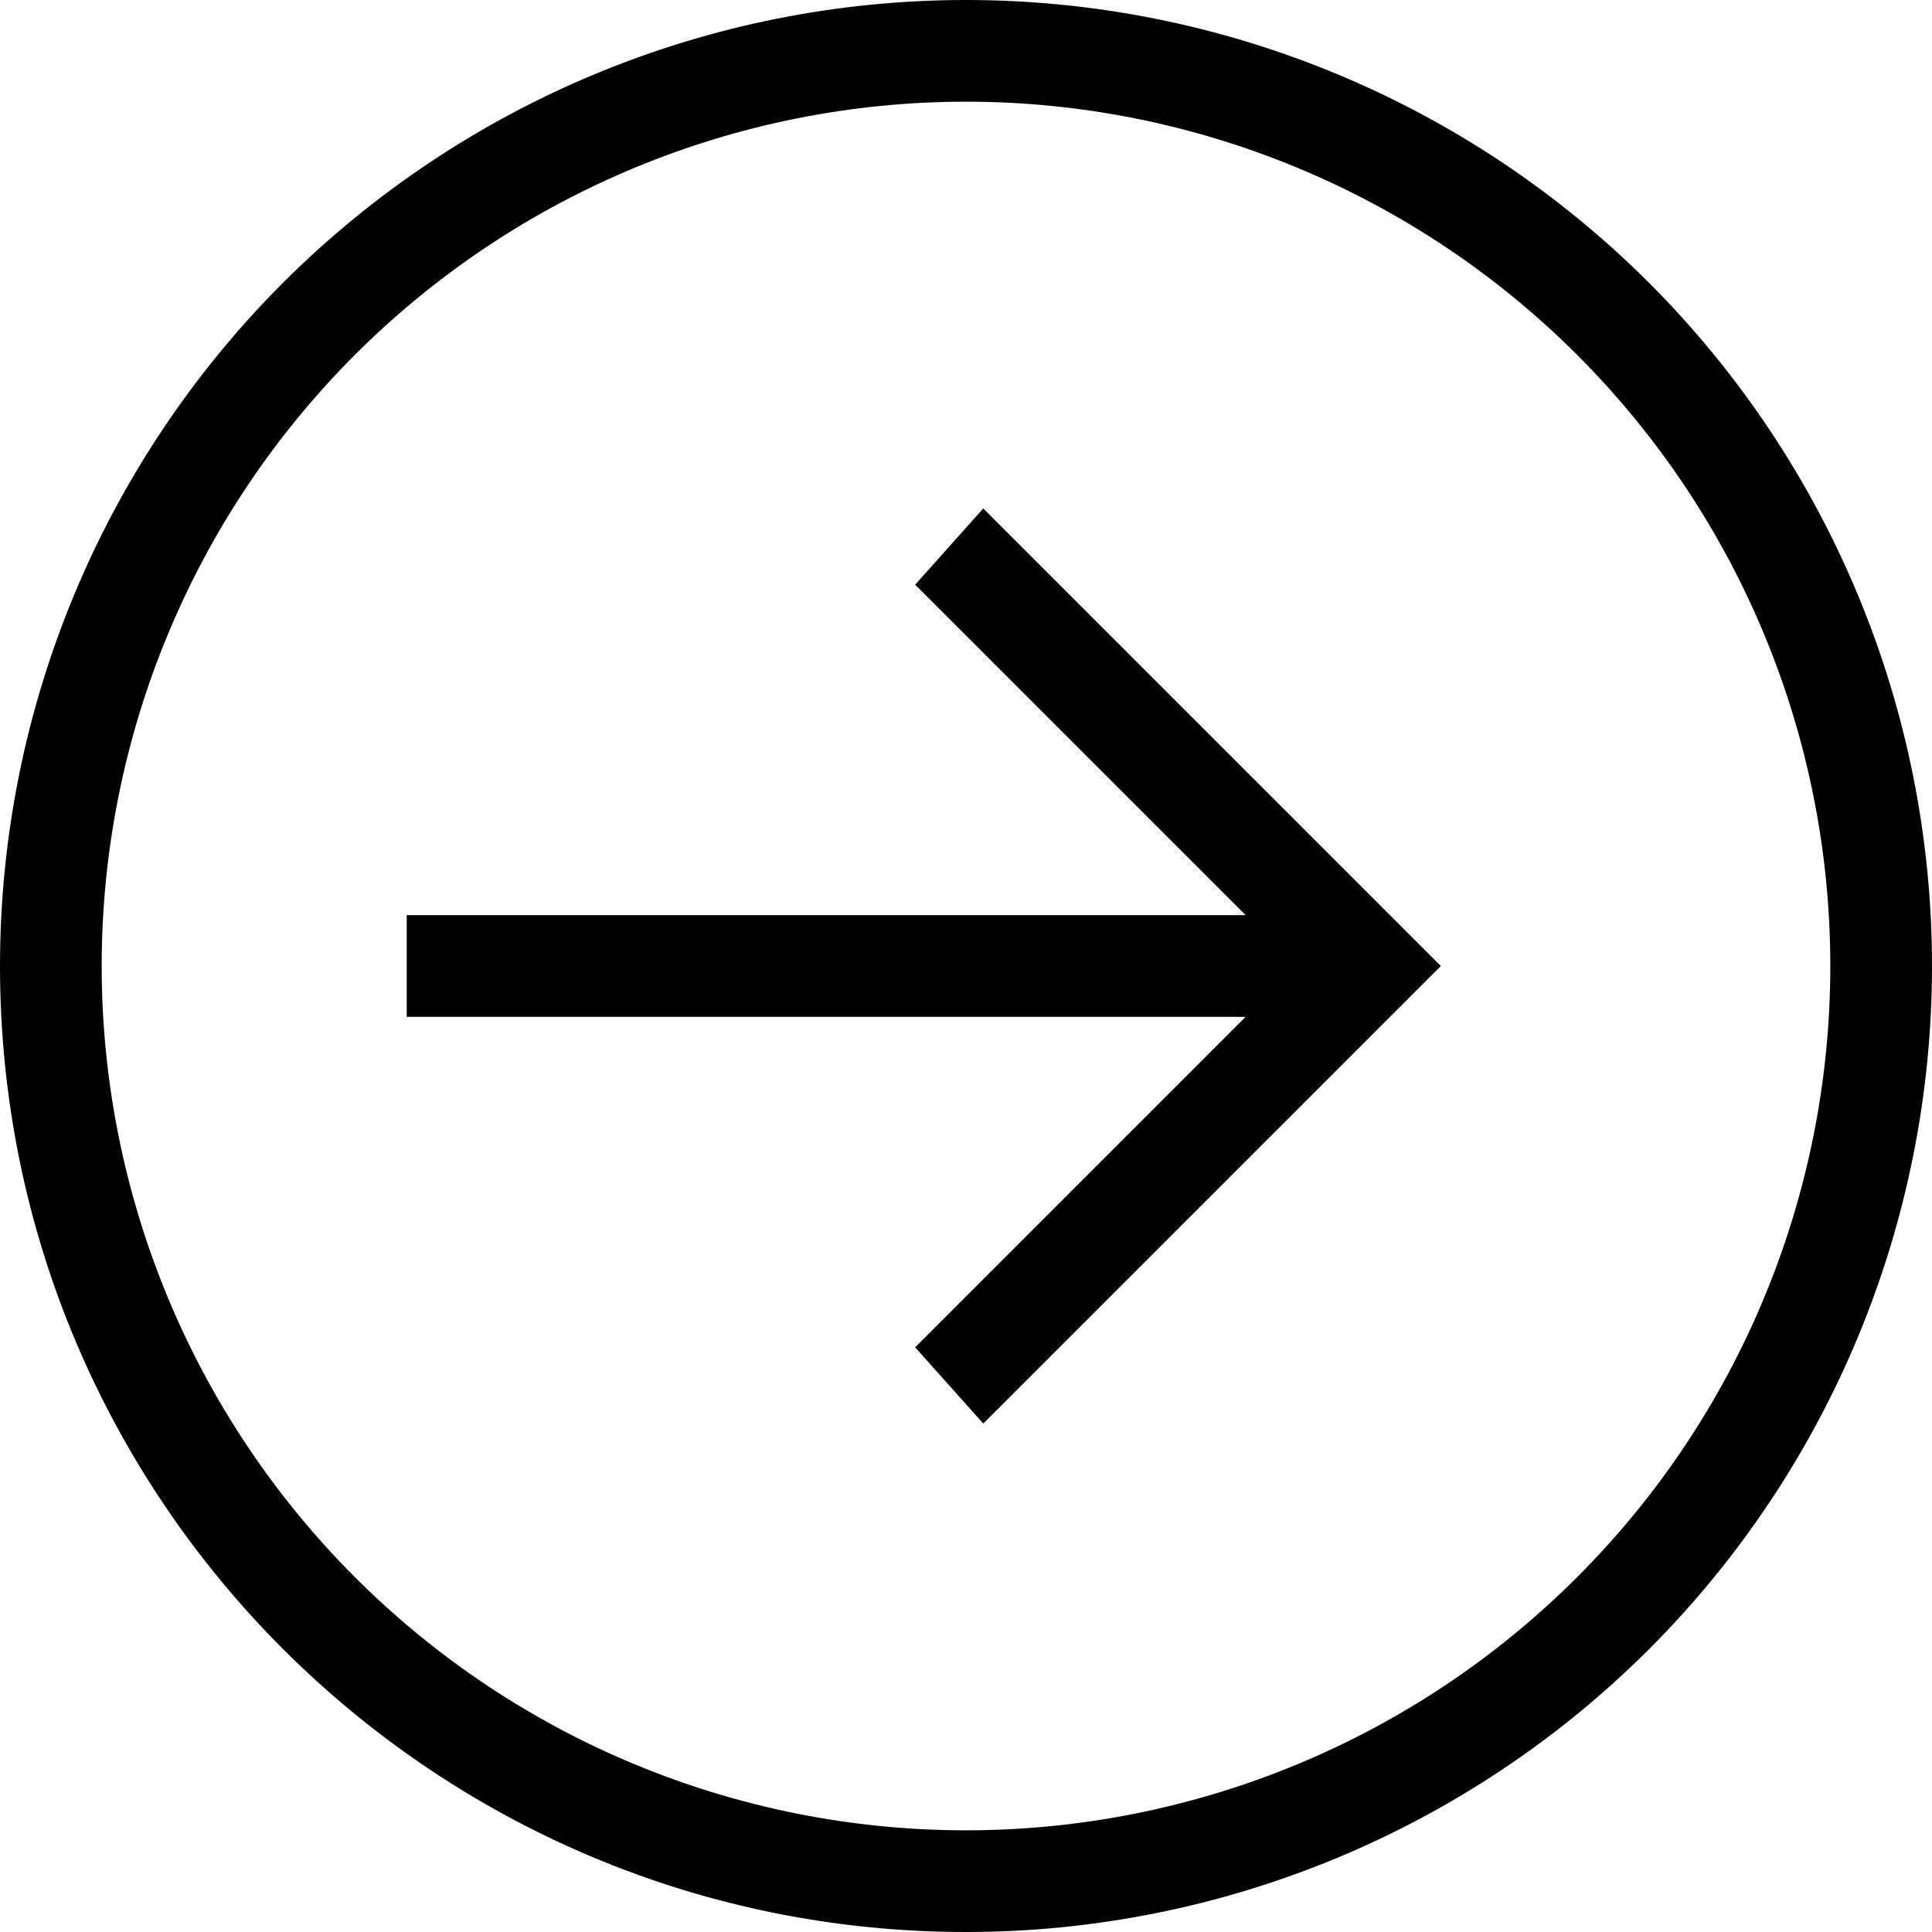 <svg width="19" height="19" viewBox="0 0 19 19" fill="none" xmlns="http://www.w3.org/2000/svg">
<path d="M4 9H12.25L9 5.75L9.67 5L14.17 9.5L9.67 14L9 13.25L12.25 10H4V9ZM19 9.5C19 12.02 17.999 14.436 16.218 16.218C14.436 17.999 12.02 19 9.5 19C4.26 19 0 14.75 0 9.5C0 6.98 1.001 4.564 2.782 2.782C4.564 1.001 6.98 0 9.5 0C12.02 0 14.436 1.001 16.218 2.782C17.999 4.564 19 6.98 19 9.5ZM18 9.5C18 7.246 17.105 5.084 15.51 3.49C13.916 1.896 11.754 1 9.5 1C7.246 1 5.084 1.896 3.49 3.49C1.896 5.084 1 7.246 1 9.5C1 11.754 1.896 13.916 3.49 15.51C5.084 17.105 7.246 18 9.5 18C10.616 18 11.722 17.78 12.753 17.353C13.784 16.926 14.721 16.3 15.51 15.51C16.3 14.721 16.926 13.784 17.353 12.753C17.78 11.722 18 10.616 18 9.5Z" fill="black"/>
</svg>
